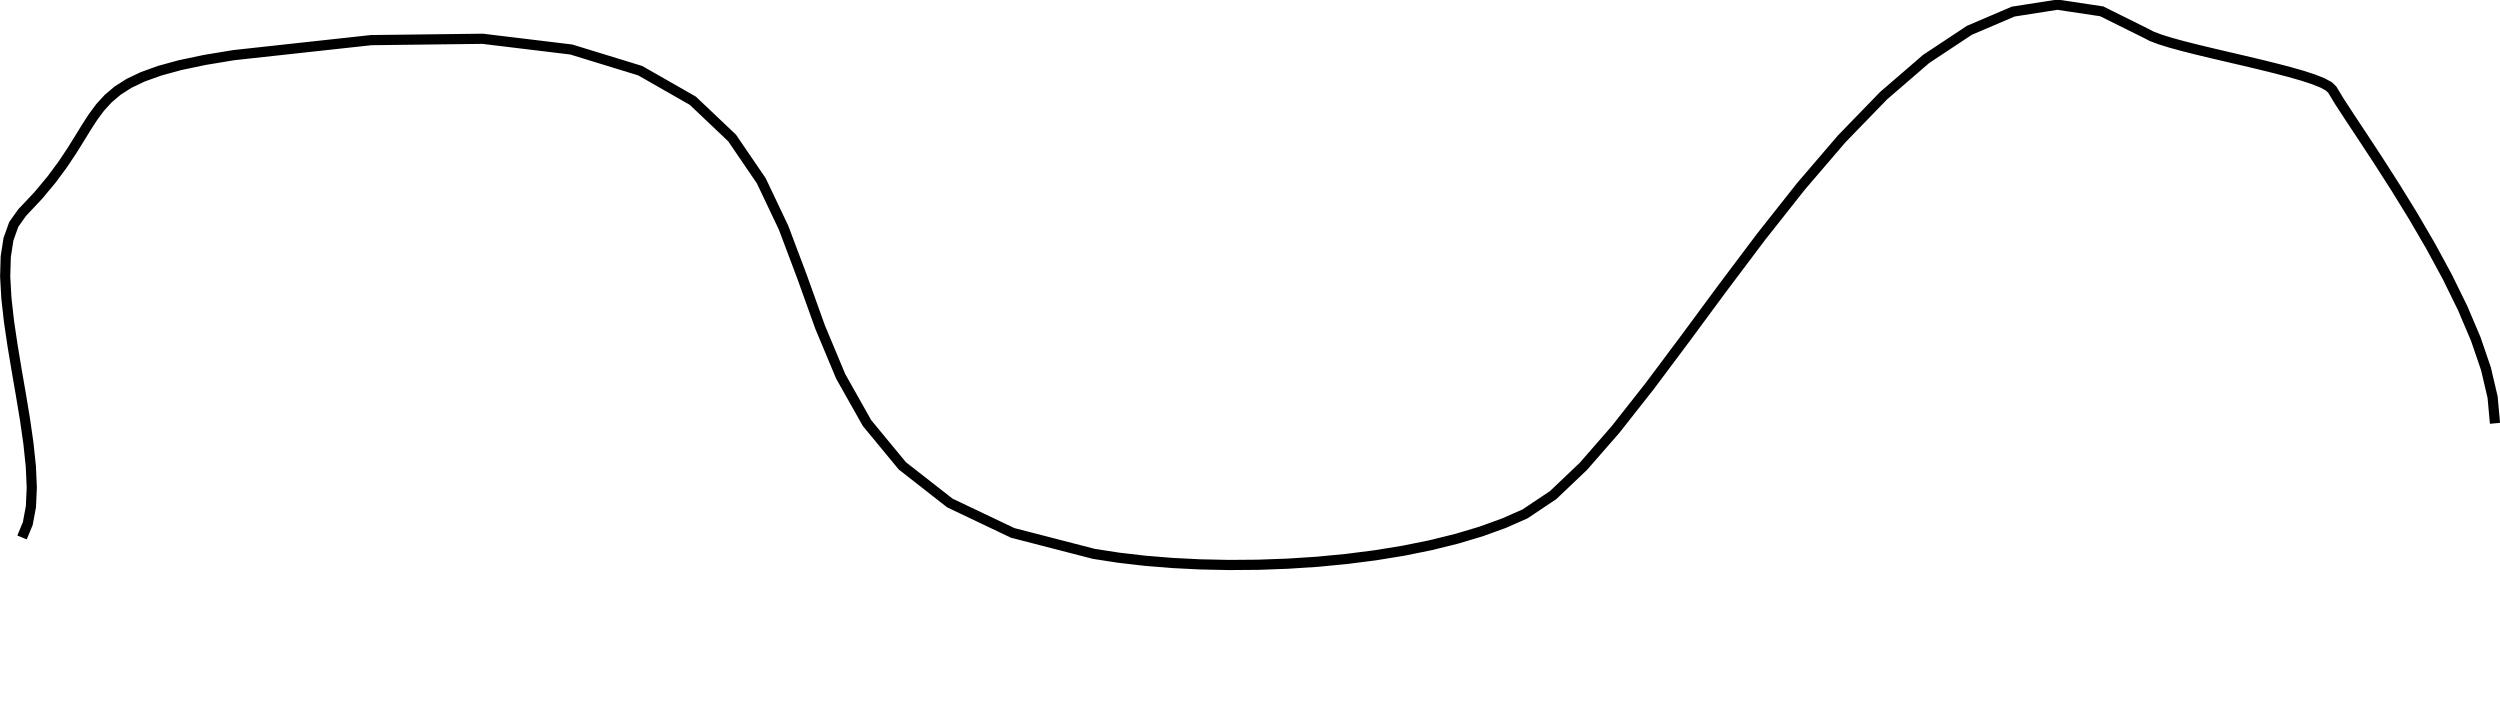 <?xml version="1.0" encoding="UTF-8" standalone="no"?>
<!-- Created with Inkscape (http://www.inkscape.org/) -->

<svg
   width="65.108mm"
   height="18.535mm"
   viewBox="0 0 65.108 18.535"
   version="1.1"
   id="svg592"
   sodipodi:docname="two_bumps.svg"
   inkscape:version="1.1.2 (0a00cf5339, 2022-02-04)"
   xmlns:inkscape="http://www.inkscape.org/namespaces/inkscape"
   xmlns:sodipodi="http://sodipodi.sourceforge.net/DTD/sodipodi-0.dtd"
   xmlns="http://www.w3.org/2000/svg"
   xmlns:svg="http://www.w3.org/2000/svg">
  <sodipodi:namedview
     id="namedview594"
     pagecolor="#ffffff"
     bordercolor="#666666"
     borderopacity="1.0"
     inkscape:pageshadow="2"
     inkscape:pageopacity="0.0"
     inkscape:pagecheckerboard="0"
     inkscape:document-units="mm"
     showgrid="false"
     fit-margin-top="0"
     fit-margin-left="0"
     fit-margin-right="0"
     fit-margin-bottom="0"
     inkscape:zoom="2.0661644"
     inkscape:cx="21.537492"
     inkscape:cy="-25.409401"
     inkscape:window-width="1850"
     inkscape:window-height="1009"
     inkscape:window-x="70"
     inkscape:window-y="34"
     inkscape:window-maximized="1"
     inkscape:current-layer="layer1" />
  <defs
     id="defs589" />
  <g
     inkscape:label="Calque 1"
     inkscape:groupmode="layer"
     id="layer1"
     transform="translate(-45.958,-61.531)">
    <path
       style="fill:none;stroke:#000000;stroke-width:0.265px;stroke-linecap:butt;stroke-linejoin:miter;stroke-opacity:1"
       d="m 46.532,75.528 0.15,-0.363 0.081,-0.437 0.023,-0.5 -0.025,-0.552 -0.062,-0.593 -0.089,-0.622 -0.106,-0.64 -0.112,-0.648 -0.107,-0.644 -0.093,-0.629 -0.067,-0.602 -0.032,-0.565 0.015,-0.516 0.071,-0.457 0.138,-0.386 0.216,-0.304 0.424,-0.451 0.347,-0.416 0.284,-0.384 0.236,-0.353 0.202,-0.324 0.182,-0.297 0.176,-0.271 0.184,-0.248 0.207,-0.226 0.244,-0.207 0.295,-0.189 0.36,-0.172 0.439,-0.158 0.532,-0.146 0.64,-0.135 0.762,-0.126 3.578,-0.391 2.902,-0.035 2.308,0.279 1.797,0.552 1.369,0.782 1.023,0.97 0.761,1.116 0.58,1.221 0.483,1.283 0.468,1.304 0.536,1.283 0.687,1.219 0.92,1.114 1.237,0.967 1.635,0.778 2.117,0.547 0.642,0.099 0.679,0.079 0.709,0.058 0.733,0.037 0.751,0.016 0.764,-0.006 0.769,-0.028 0.769,-0.05 0.763,-0.073 0.75,-0.096 0.732,-0.119 0.707,-0.143 0.676,-0.167 0.639,-0.191 0.596,-0.216 0.547,-0.241 0.732,-0.489 0.787,-0.748 0.838,-0.96 0.886,-1.125 0.929,-1.242 0.969,-1.313 1.005,-1.336 1.037,-1.312 1.065,-1.242 1.09,-1.124 1.11,-0.958 1.127,-0.746 1.14,-0.487 1.149,-0.18 1.155,0.173 1.156,0.574 0.148,0.077 0.218,0.082 0.277,0.086 0.326,0.089 0.364,0.092 0.392,0.094 0.409,0.096 0.416,0.097 0.412,0.098 0.397,0.098 0.372,0.097 0.337,0.096 0.291,0.095 0.234,0.093 0.167,0.09 0.09,0.087 0.186,0.307 0.277,0.425 0.349,0.527 0.403,0.614 0.438,0.685 0.456,0.74 0.454,0.779 0.435,0.802 0.397,0.81 0.341,0.802 0.266,0.778 0.173,0.738 0.062,0.682"
       id="path629"
       sodipodi:nodetypes="cccccccccccccccccccccccccccccccccccccccccccccccccccccccccccccccccccccccccccccccccccccccccccccccccccccccccccccc" />
  </g>
</svg>

